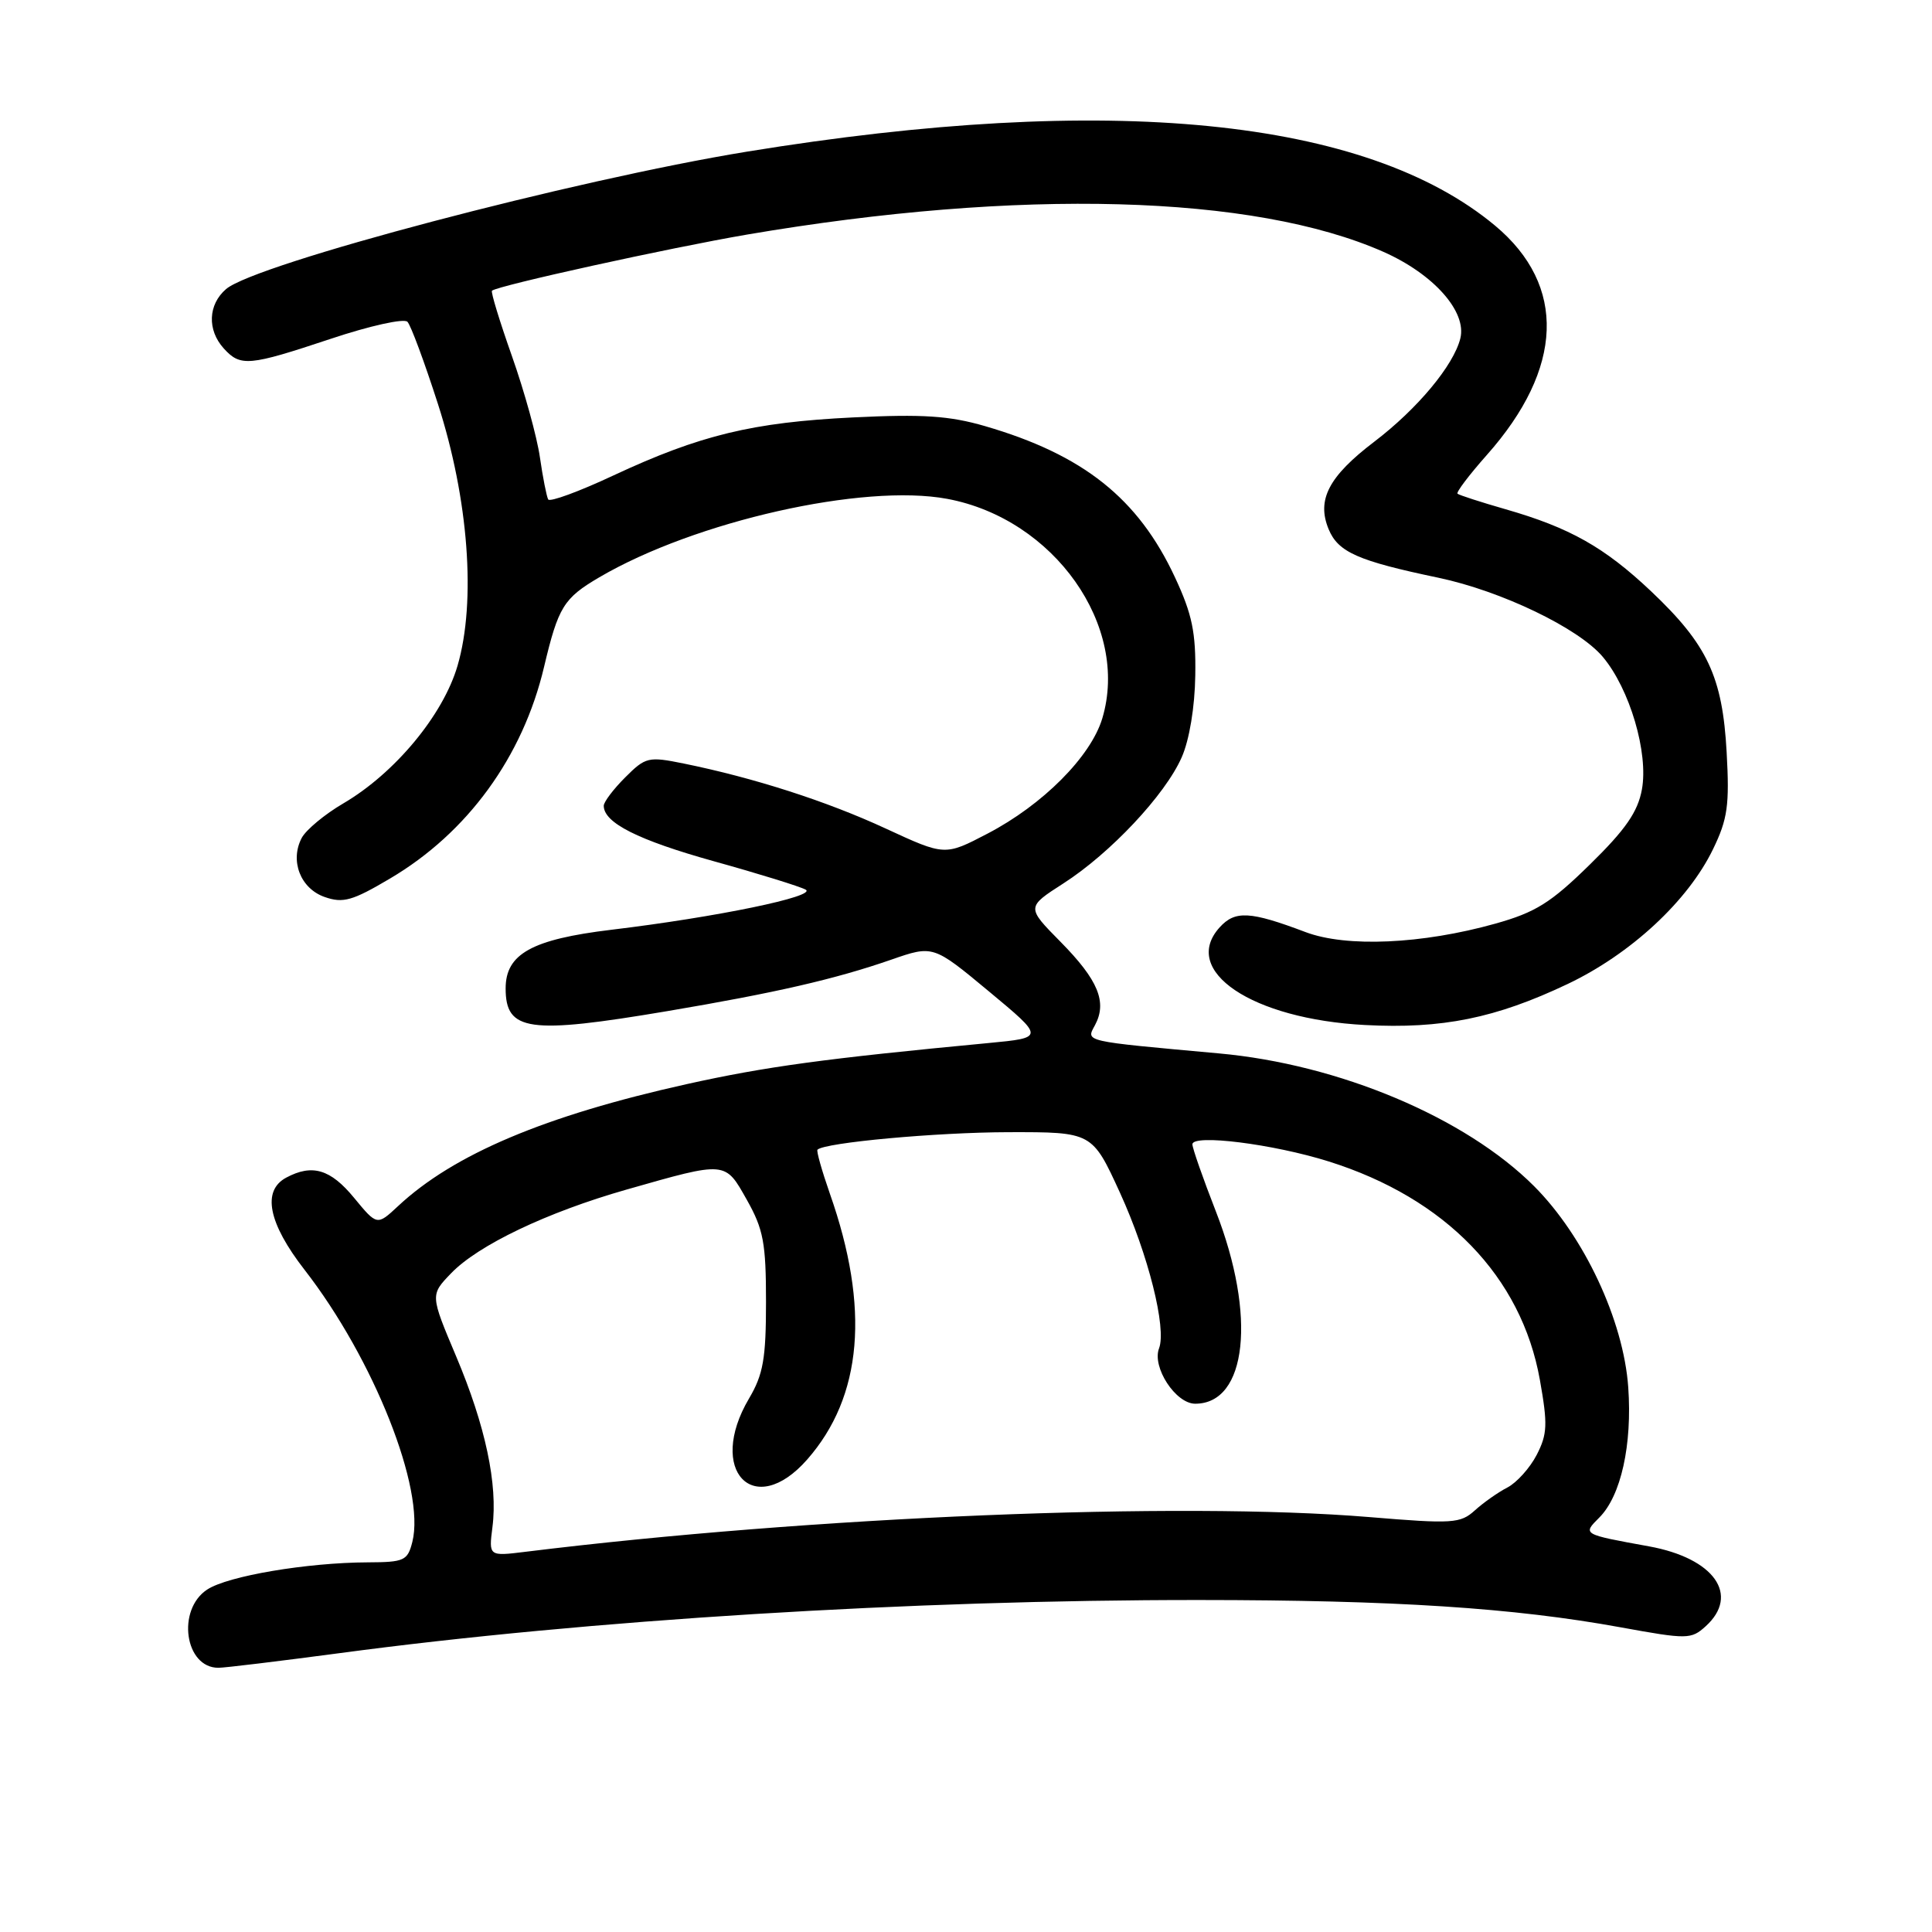 <?xml version="1.0" encoding="UTF-8" standalone="no"?>
<!DOCTYPE svg PUBLIC "-//W3C//DTD SVG 1.1//EN" "http://www.w3.org/Graphics/SVG/1.1/DTD/svg11.dtd" >
<svg xmlns="http://www.w3.org/2000/svg" xmlns:xlink="http://www.w3.org/1999/xlink" version="1.1" viewBox="0 0 256 256">
 <g >
 <path fill="currentColor"
d=" M 45.00 219.05 C 77.97 214.64 120.74 211.99 158.90 212.01 C 184.74 212.02 200.55 213.04 214.75 215.63 C 223.59 217.24 224.08 217.23 226.00 215.50 C 230.59 211.35 227.14 206.47 218.50 204.90 C 209.64 203.29 209.68 203.32 211.92 201.08 C 214.79 198.21 216.29 191.45 215.75 183.81 C 215.12 174.95 209.90 163.81 203.27 157.17 C 194.17 148.07 177.44 141.02 161.50 139.58 C 143.35 137.93 143.90 138.05 145.09 135.84 C 146.73 132.78 145.52 129.86 140.53 124.80 C 136.00 120.21 136.00 120.21 140.90 117.06 C 147.13 113.06 154.39 105.33 156.58 100.35 C 157.60 98.05 158.32 93.69 158.38 89.50 C 158.47 83.79 157.97 81.39 155.69 76.50 C 150.82 66.04 143.54 60.25 130.51 56.46 C 125.79 55.09 122.27 54.86 113.05 55.31 C 99.72 55.96 92.77 57.64 81.26 63.01 C 76.74 65.13 72.86 66.55 72.64 66.18 C 72.43 65.81 71.93 63.29 71.54 60.59 C 71.15 57.88 69.49 51.88 67.85 47.23 C 66.21 42.59 65.01 38.67 65.19 38.52 C 65.98 37.84 88.66 32.85 99.00 31.08 C 135.11 24.93 166.12 25.77 183.31 33.37 C 189.97 36.32 194.39 41.30 193.50 44.85 C 192.60 48.43 187.84 54.15 182.11 58.52 C 176.05 63.13 174.44 66.23 176.05 70.12 C 177.31 73.17 179.93 74.32 190.58 76.55 C 198.91 78.30 209.18 83.23 212.38 87.04 C 215.95 91.29 218.45 99.76 217.56 104.61 C 217.02 107.58 215.39 109.93 210.67 114.55 C 205.49 119.63 203.48 120.89 198.13 122.39 C 188.42 125.11 178.41 125.55 173.00 123.51 C 165.64 120.73 163.66 120.62 161.61 122.88 C 156.39 128.65 165.89 135.03 180.87 135.82 C 191.07 136.36 198.18 134.92 207.73 130.38 C 216.09 126.40 223.67 119.38 226.99 112.51 C 228.92 108.53 229.18 106.70 228.79 99.68 C 228.24 89.67 226.25 85.42 218.78 78.35 C 212.60 72.51 208.01 69.92 199.47 67.47 C 196.19 66.53 193.33 65.60 193.13 65.42 C 192.92 65.24 194.67 62.93 197.01 60.29 C 207.20 48.82 207.60 37.83 198.12 29.91 C 181.01 15.63 147.01 12.26 99.00 20.09 C 76.05 23.83 33.86 34.96 29.96 38.30 C 27.57 40.35 27.43 43.72 29.65 46.17 C 31.87 48.61 32.95 48.52 43.84 44.89 C 48.99 43.17 53.54 42.16 53.99 42.64 C 54.44 43.11 56.25 48.00 58.02 53.50 C 62.09 66.11 63.11 79.69 60.63 88.20 C 58.73 94.73 52.34 102.44 45.50 106.45 C 43.05 107.88 40.57 109.94 39.99 111.01 C 38.38 114.04 39.80 117.74 43.03 118.86 C 45.46 119.71 46.70 119.36 51.68 116.41 C 61.95 110.35 69.28 100.28 72.09 88.37 C 73.98 80.41 74.68 79.27 79.42 76.49 C 92.10 69.06 114.41 64.03 125.51 66.10 C 139.68 68.74 149.72 82.97 146.06 95.19 C 144.54 100.25 138.18 106.64 130.85 110.46 C 125.20 113.41 125.20 113.41 117.35 109.78 C 109.53 106.16 99.92 103.07 90.59 101.17 C 85.91 100.22 85.54 100.31 82.84 103.01 C 81.28 104.57 80.00 106.26 80.00 106.77 C 80.00 109.03 84.55 111.32 94.59 114.12 C 100.54 115.77 106.01 117.47 106.75 117.88 C 108.32 118.76 94.92 121.53 81.00 123.20 C 70.47 124.47 67.00 126.40 67.00 130.97 C 67.00 136.65 70.04 137.08 88.42 133.98 C 102.80 131.55 110.66 129.74 118.07 127.17 C 123.65 125.23 123.65 125.23 131.03 131.36 C 138.42 137.50 138.42 137.50 130.96 138.21 C 109.22 140.27 101.47 141.33 91.00 143.65 C 72.21 147.83 60.10 152.94 52.73 159.83 C 49.96 162.41 49.96 162.41 46.91 158.71 C 43.79 154.92 41.37 154.20 37.93 156.04 C 34.69 157.77 35.54 162.06 40.35 168.25 C 49.54 180.08 56.38 197.35 54.64 204.30 C 54.01 206.80 53.57 207.00 48.73 207.02 C 40.69 207.05 30.20 208.82 27.46 210.62 C 23.38 213.29 24.48 221.01 28.95 220.99 C 29.80 220.99 37.02 220.11 45.00 219.05 Z  M 65.25 202.36 C 65.98 196.71 64.33 188.93 60.44 179.72 C 57.01 171.59 57.01 171.59 59.75 168.74 C 63.33 165.00 72.45 160.64 83.00 157.63 C 96.30 153.84 96.05 153.82 98.97 159.00 C 101.16 162.89 101.50 164.72 101.50 172.50 C 101.50 180.04 101.13 182.12 99.25 185.31 C 93.61 194.85 99.89 201.44 106.96 193.39 C 114.28 185.05 115.29 173.30 109.96 158.16 C 108.90 155.12 108.16 152.51 108.32 152.34 C 109.27 151.40 124.08 150.04 133.61 150.02 C 144.72 150.00 144.72 150.00 148.41 158.06 C 152.15 166.25 154.60 176.00 153.58 178.66 C 152.62 181.16 155.78 186.00 158.37 186.00 C 165.24 186.00 166.50 174.33 161.11 160.52 C 159.40 156.14 158.00 152.14 158.00 151.63 C 158.00 150.24 168.69 151.58 176.07 153.90 C 191.55 158.77 201.60 169.16 204.04 182.83 C 205.09 188.73 205.04 190.02 203.62 192.78 C 202.72 194.52 200.97 196.46 199.74 197.10 C 198.51 197.73 196.57 199.10 195.43 200.13 C 193.51 201.87 192.50 201.94 181.43 201.02 C 156.30 198.94 107.48 200.95 69.63 205.62 C 64.76 206.22 64.76 206.22 65.25 202.36 Z "/>
</g>
</svg>